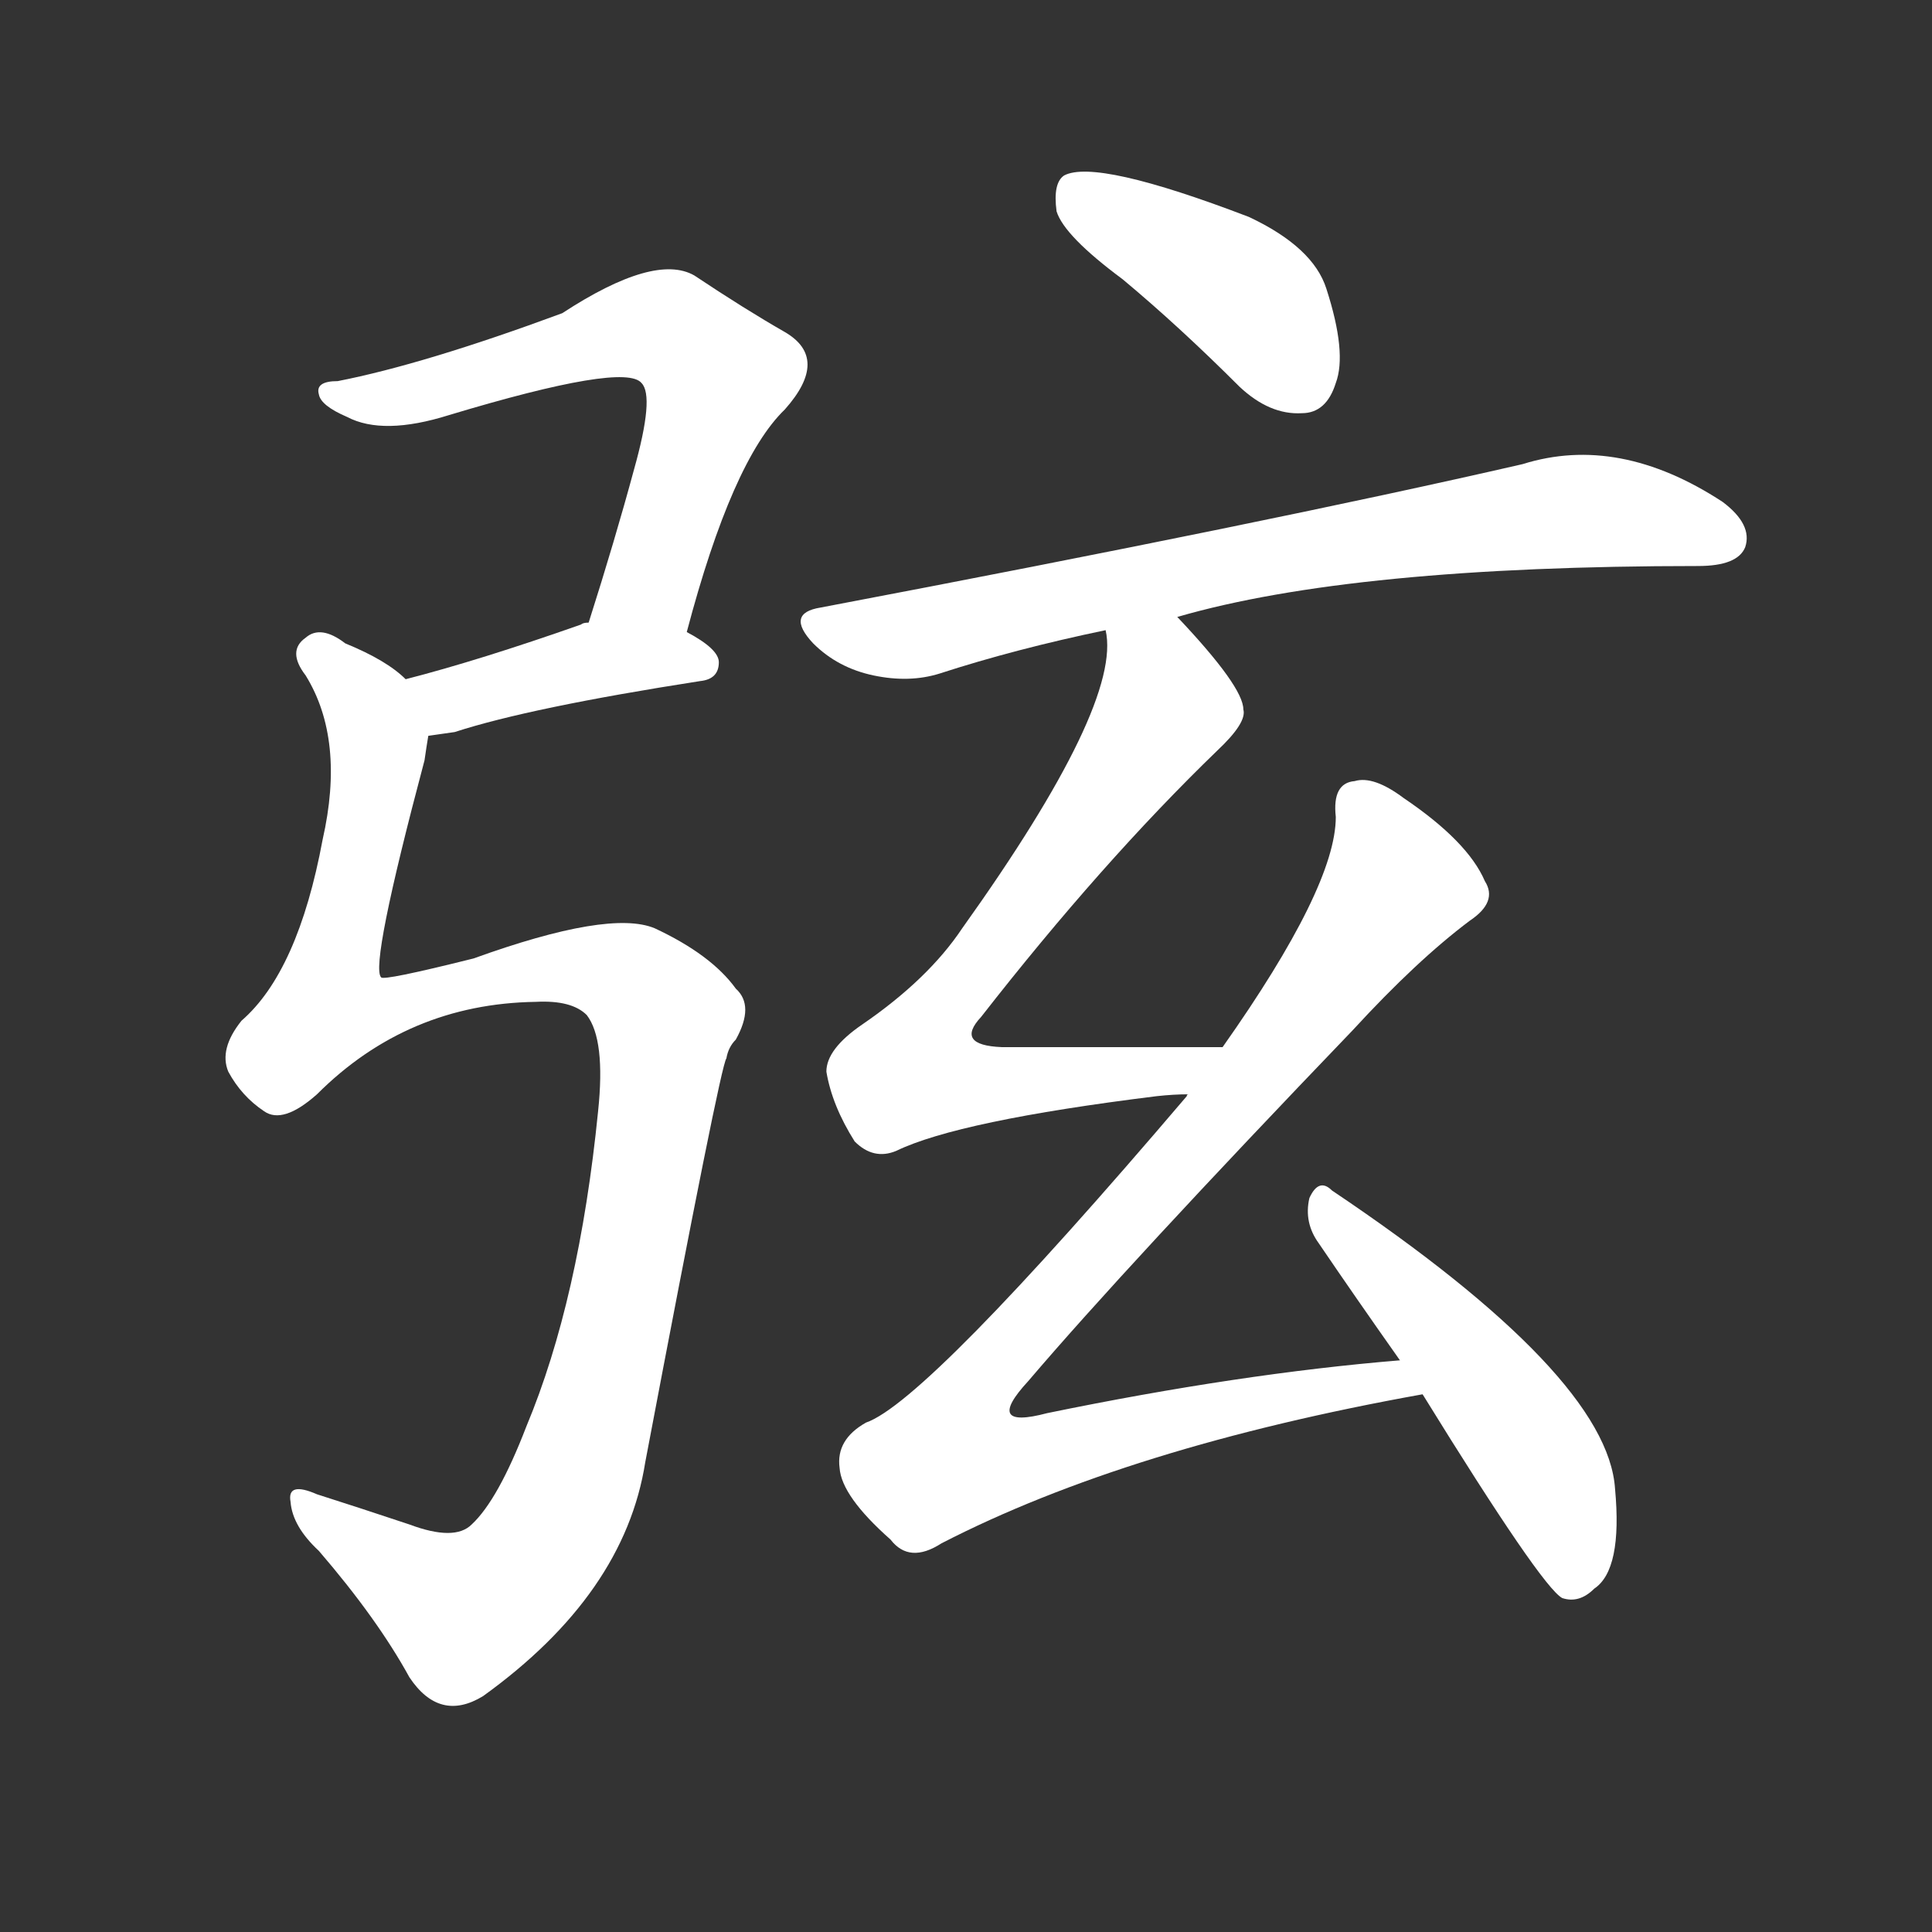 <svg version="1.1" viewBox="0 0 1024 1024" xmlns="http://www.w3.org/2000/svg">
  <rect x="0" y="0" width="1024" height="1024" fill="#333333" stroke="none"/>
  <g transform="scale(1, -1) translate(0, -900)">
    <style type="text/css">
        .stroke1 {fill: #FFFFFF;}
        .stroke2 {fill: #FFFFFF;}
        .stroke3 {fill: #FFFFFF;}
        .stroke4 {fill: #FFFFFF;}
        .stroke5 {fill: #FFFFFF;}
        .stroke6 {fill: #FFFFFF;}
        .stroke7 {fill: #FFFFFF;}
        .stroke8 {fill: #FFFFFF;}
        .stroke9 {fill: #FFFFFF;}
        .stroke10 {fill: #FFFFFF;}
        .stroke11 {fill: #FFFFFF;}
        .stroke12 {fill: #FFFFFF;}
        .stroke13 {fill: #FFFFFF;}
        .stroke14 {fill: #FFFFFF;}
        .stroke15 {fill: #FFFFFF;}
        .stroke16 {fill: #FFFFFF;}
        .stroke17 {fill: #FFFFFF;}
        .stroke18 {fill: #FFFFFF;}
        .stroke19 {fill: #FFFFFF;}
        .stroke20 {fill: #FFFFFF;}
        text {
            font-family: Helvetica;
            font-size: 50px;
            fill: #FFFFFF;}
            paint-order: stroke;
            stroke: #000000;
            stroke-width: 4px;
            stroke-linecap: butt;
            stroke-linejoin: miter;
            font-weight: 800;
        }
    </style>

    <path d="M 364 565 Q 388 656 416 683 Q 440 710 416 724 Q 395 736 368 754 Q 347 766 298 734 Q 225 707 179 698 Q 167 698 169 691 Q 170 685 184 679 Q 203 669 238 680 Q 331 708 340 697 Q 347 690 336 651 Q 326 614 312 570 C 303 541 356 536 364 565 Z" class="stroke1"/>
    <path d="M 227 510 Q 234 511 241 512 Q 281 525 371 539 Q 381 540 381 549 Q 381 556 364 565 L 312 570 Q 309 570 308 569 Q 254 550 215 540 C 186 532 197 506 227 510 Z" class="stroke2"/>
    <path d="M 284 369 Q 303 370 311 362 Q 321 349 317 311 Q 307 211 279 144 Q 264 105 250 92 Q 241 83 217 92 Q 190 101 168 108 Q 152 115 154 104 Q 155 91 169 78 Q 200 42 217 11 Q 233 -13 256 1 Q 331 55 342 125 Q 382 336 385 339 Q 386 345 390 349 Q 400 367 390 376 Q 377 394 347 408 Q 323 418 251 392 Q 203 380 202 382 Q 196 388 225 497 Q 226 504 227 510 C 231 529 231 529 215 540 Q 205 550 183 559 Q 170 569 162 562 Q 152 555 162 542 Q 183 508 171 455 Q 158 385 128 359 Q 116 344 121 332 Q 128 319 140 311 Q 150 304 168 320 Q 216 368 284 369 Z" class="stroke3"/>
    <path d="M 595 752 Q 625 727 657 695 Q 673 680 690 681 Q 703 681 708 697 Q 714 713 703 747 Q 696 769 662 785 Q 581 816 564 807 Q 558 803 560 788 Q 564 775 595 752 Z" class="stroke4"/>
    <path d="M 624 573 Q 717 600 900 600 Q 921 600 925 610 Q 929 622 913 634 Q 858 670 807 654 Q 672 623 435 578 Q 416 575 431 559 Q 444 546 463 542 Q 482 538 498 543 Q 538 556 586 566 L 624 573 Z" class="stroke5"/>
    <path d="M 648 345 Q 584 345 531 345 Q 506 346 520 361 Q 584 443 645 502 Q 661 517 659 524 Q 659 536 624 573 C 604 595 585 596 586 566 Q 595 527 510 408 Q 492 381 457 357 Q 438 344 438 332 Q 441 314 453 295 Q 463 285 475 290 Q 508 306 613 319 Q 622 320 630 320 C 660 322 678 345 648 345 Z" class="stroke6"/>
    <path d="M 742 179 Q 657 172 555 151 Q 521 142 545 168 Q 597 229 717 354 Q 751 391 779 412 Q 794 422 787 433 Q 778 454 744 477 Q 728 489 718 486 Q 706 485 708 467 Q 708 430 648 345 L 630 320 Q 629 320 629 319 Q 491 157 459 146 Q 443 137 445 122 Q 446 107 472 84 Q 482 71 499 82 Q 598 133 754 161 C 783 167 772 182 742 179 Z" class="stroke7"/>
    <path d="M 754 161 Q 817 59 828 53 Q 837 50 845 58 Q 860 68 856 111 Q 852 171 706 269 Q 699 276 694 265 Q 691 252 699 241 Q 718 213 742 179 L 754 161 Z" class="stroke8"/>
</g></svg>